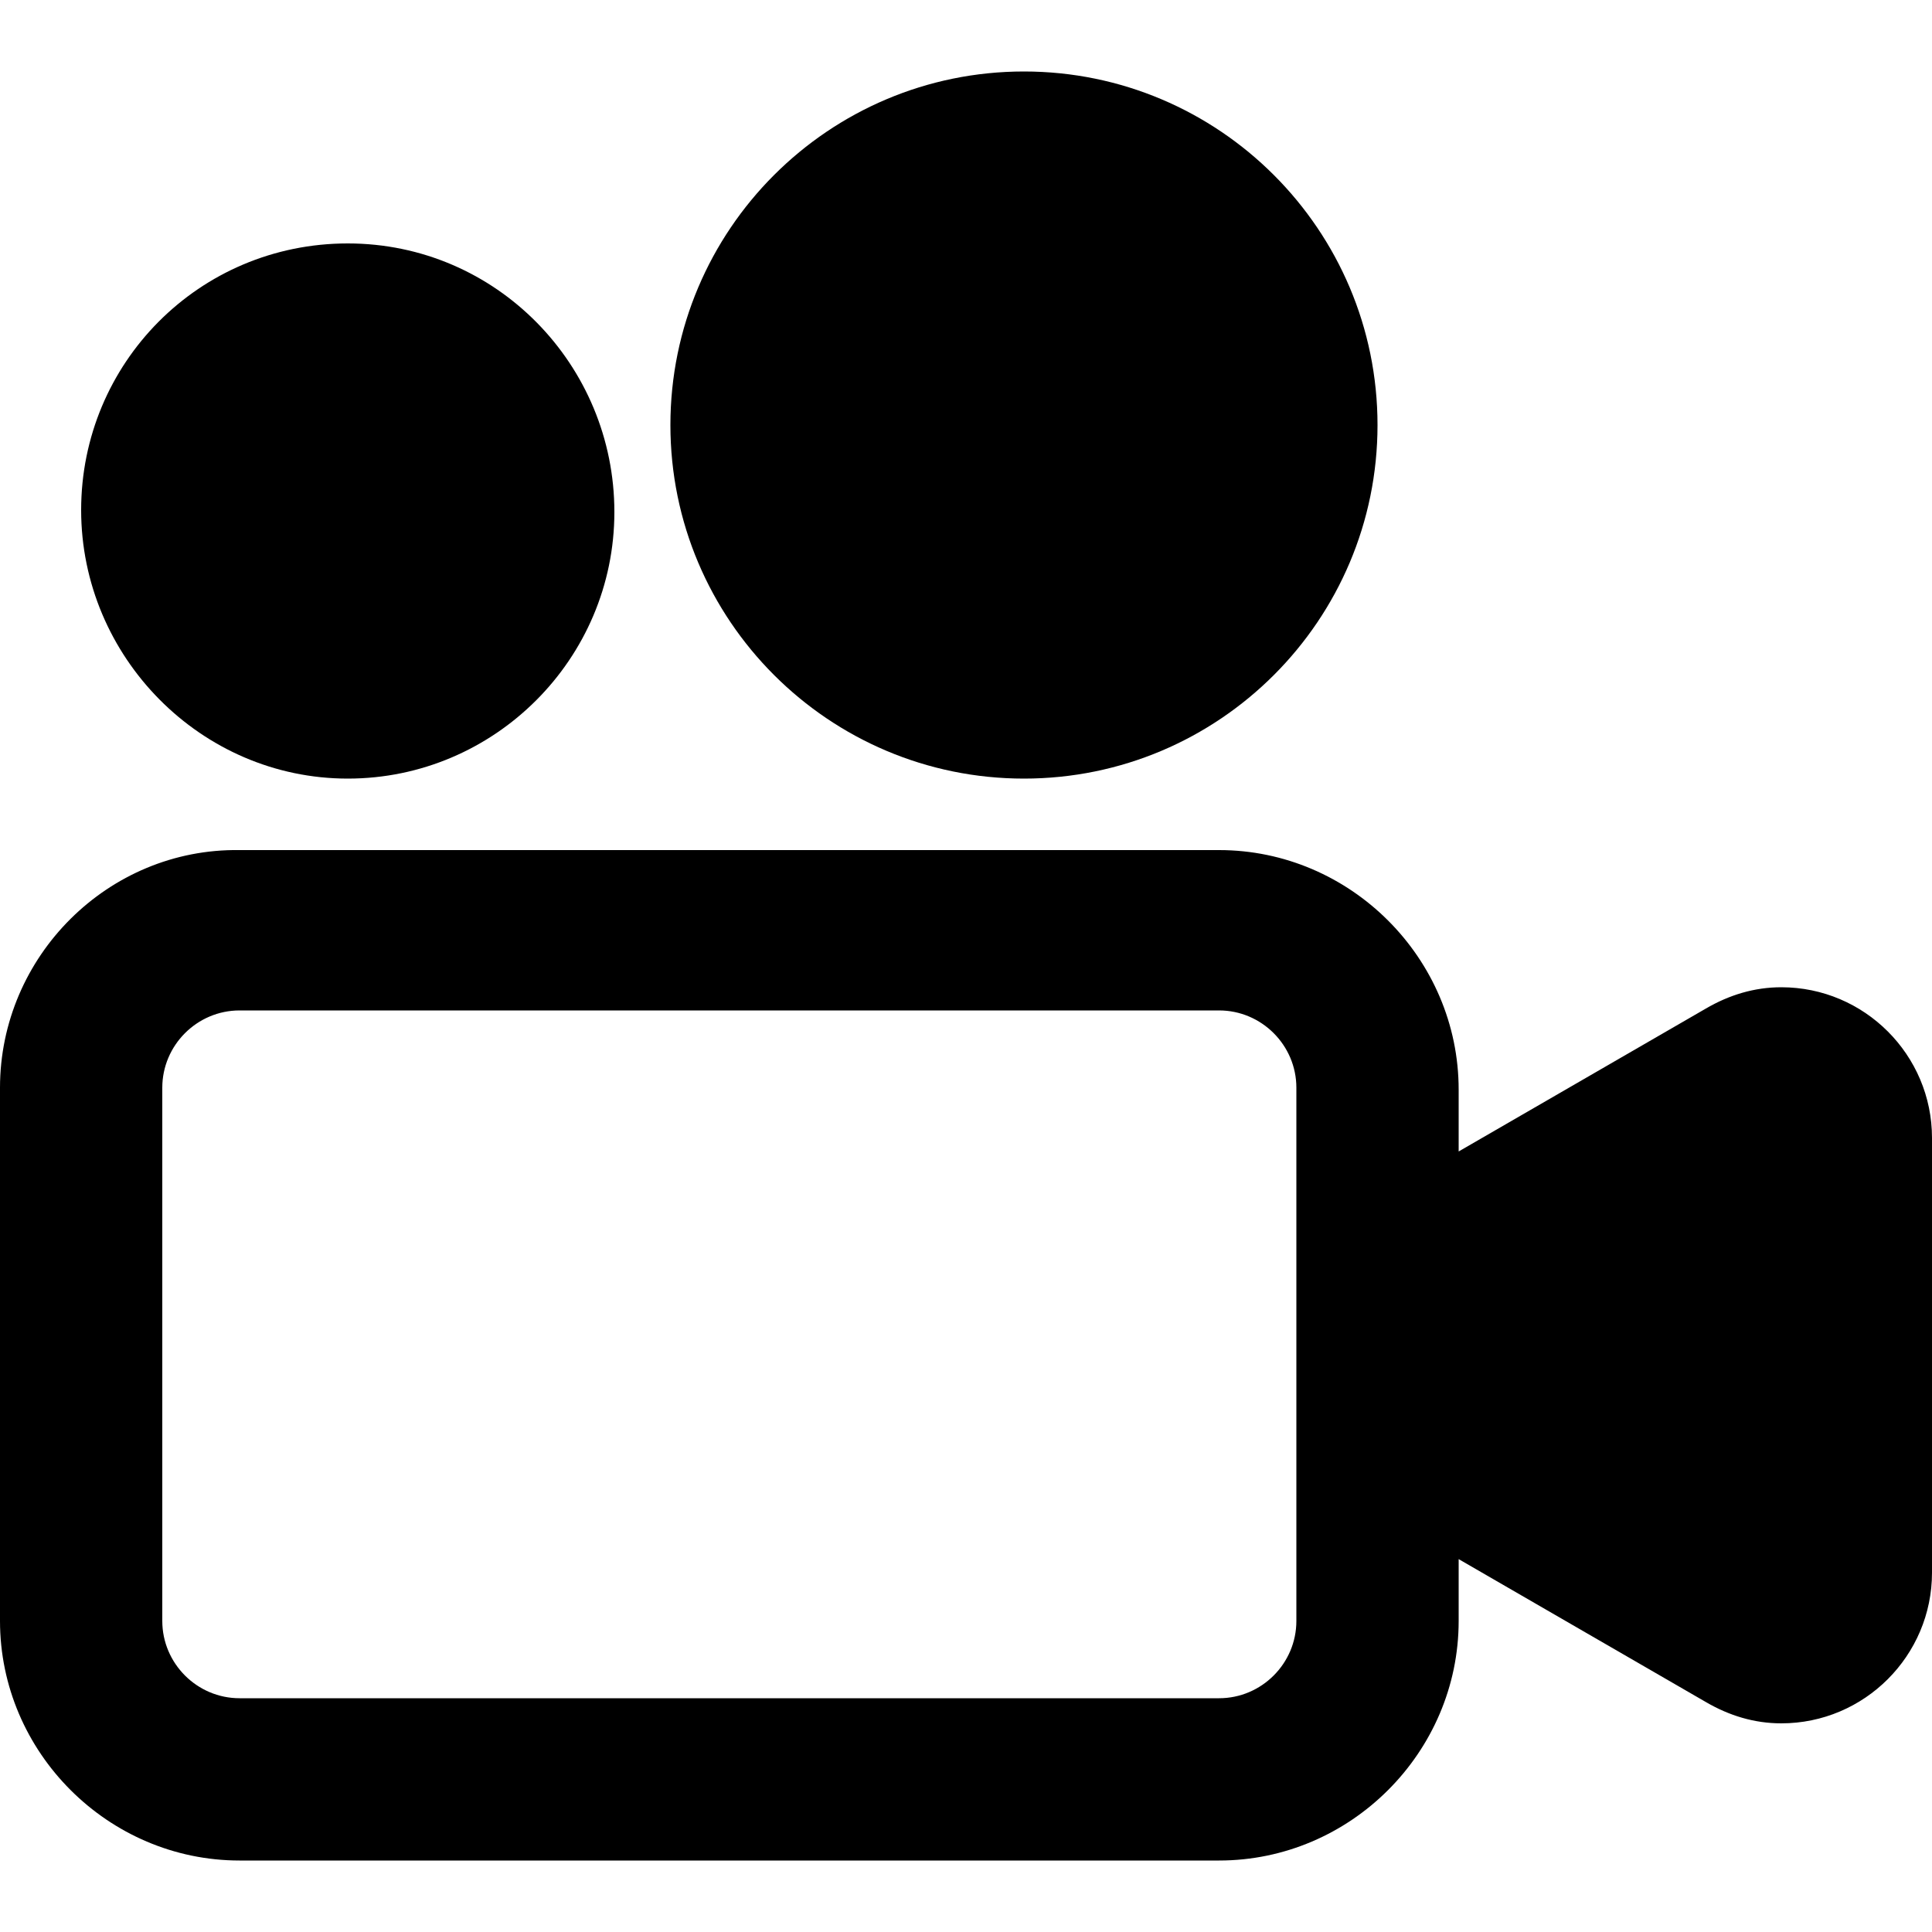 <svg xmlns="http://www.w3.org/2000/svg" xmlns:xlink="http://www.w3.org/1999/xlink" version="1.1" x="0px" y="0px" viewBox="0 0 100 100" enable-background="new 0 0 100 100" xml:space="preserve"><g><path fill="#000000" d="M92.2,51.1c-1.4,0-2.7,0.4-3.9,1.1l-12.8,7.4v-3.2c0-6.8-5.6-12.4-12.4-12.4H12.4C5.6,43.9,0,49.5,0,56.3   v27.6c0,6.8,5.6,12.4,12.4,12.4h50.7c6.8,0,12.4-5.6,12.4-12.4v-3.2l12.8,7.4c1.2,0.7,2.5,1.1,3.9,1.1c4.3,0,7.8-3.5,7.8-7.8V58.9   C100,54.6,96.5,51.1,92.2,51.1z M67.1,83.9c0,2.2-1.8,4-4,4H12.4c-2.2,0-4-1.8-4-4V56.3c0-2.2,1.8-4,4-4h50.7c2.2,0,4,1.8,4,4V83.9   z"/><path fill="#000000" d="M18,40.3c7.6,0,13.8-6.2,13.8-13.8S25.7,12.6,18,12.6S4.2,18.8,4.2,26.4S10.4,40.3,18,40.3z"/><path fill="#000000" d="M53,40.3c10.1,0,18.3-8.2,18.3-18.3S63.1,3.7,53,3.7S34.7,11.9,34.7,22S42.9,40.3,53,40.3z"/></g></svg>
